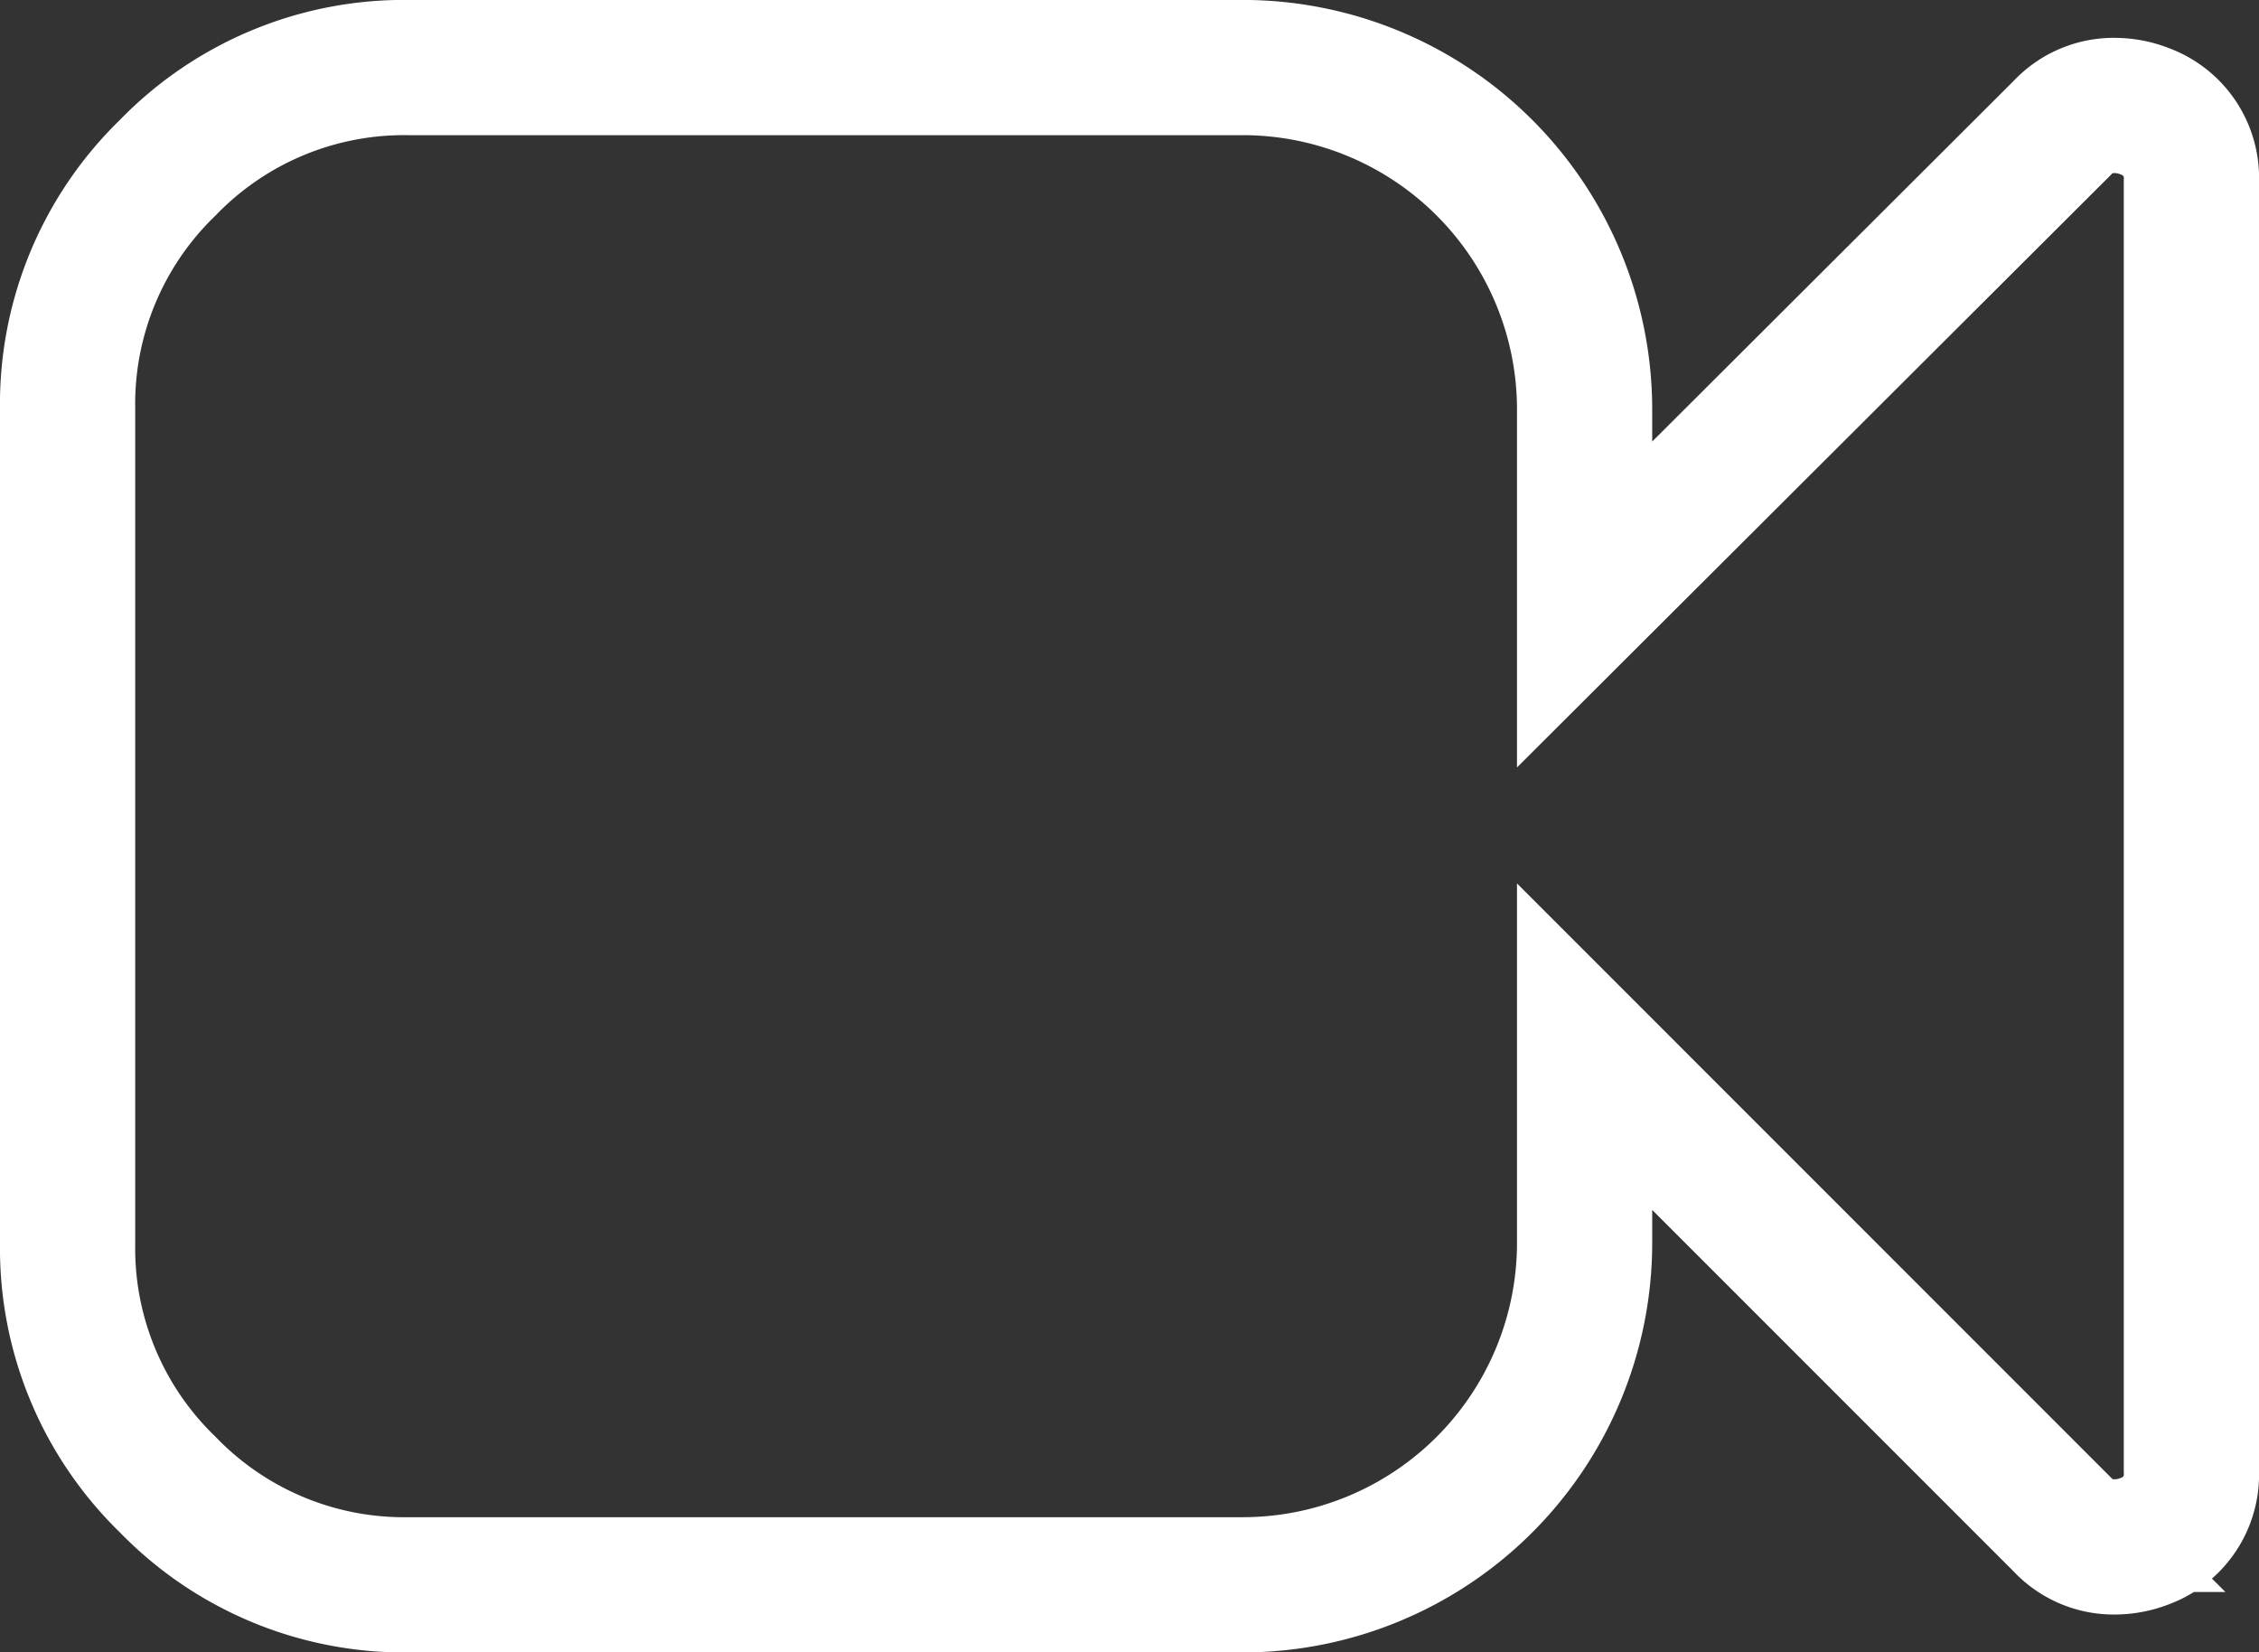 <svg xmlns="http://www.w3.org/2000/svg" width="41.77" height="30.55" viewBox="0 0 41.77 30.55">
  <rect x="0" y="0" width="41.77" height="30.55" fill="#333333" stroke="none"/>
  <g id="facetime-button" transform="translate(1.25 -71.84)">
    <path id="Path_2287" data-name="Path 2287" d="M38.415,73.9a1.526,1.526,0,0,0-.548-.11,1.3,1.3,0,0,0-.986.416l-8.831,8.81V79.4a6.322,6.322,0,0,0-6.311-6.311H6.311a6.08,6.08,0,0,0-4.46,1.852A6.08,6.08,0,0,0,0,79.4V94.829a6.079,6.079,0,0,0,1.852,4.459,6.08,6.08,0,0,0,4.46,1.852H21.739a6.322,6.322,0,0,0,6.311-6.311V91.191l8.831,8.832a1.3,1.3,0,0,0,.986.416,1.529,1.529,0,0,0,.548-.109,1.31,1.31,0,0,0,.855-1.293V75.194A1.311,1.311,0,0,0,38.415,73.9Z" fill="none" stroke="#fff" stroke-width="2.5"/>
  </g>
</svg>
